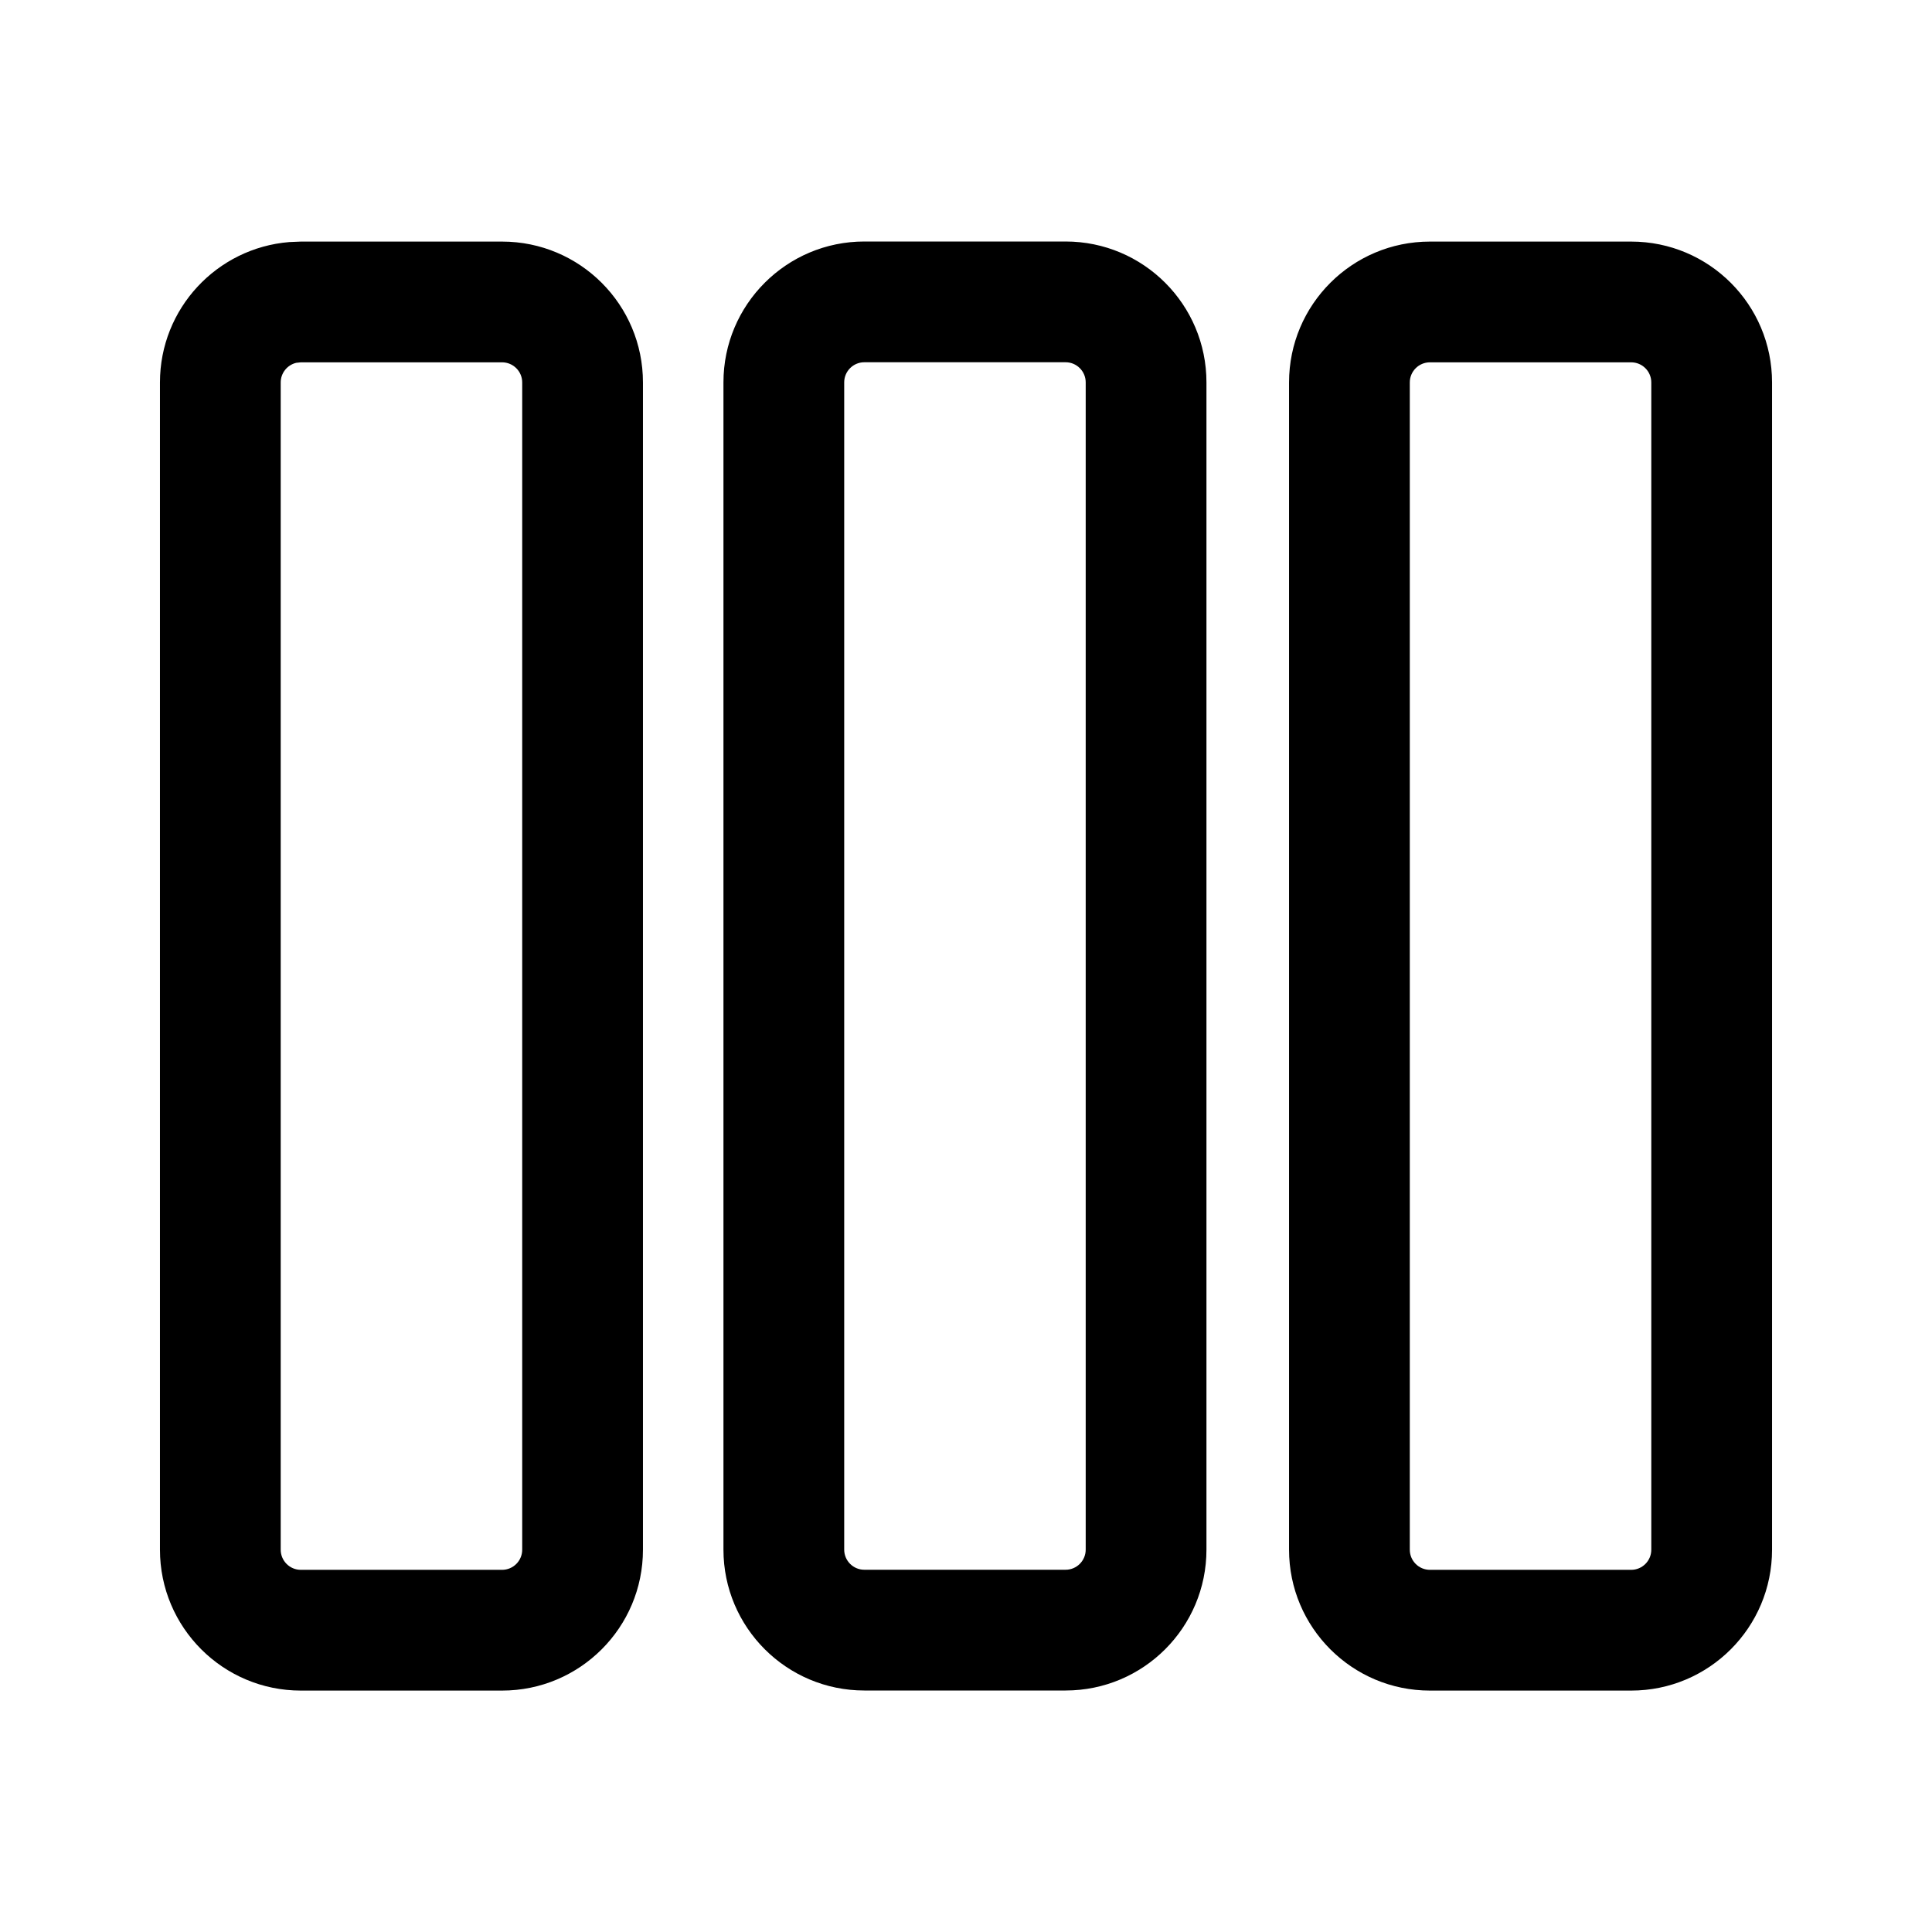 <svg viewBox="0 0 24 24" fill="none" xmlns="http://www.w3.org/2000/svg"><path d="M6.237 3.001C7.204 3.001 7.987 3.784 7.987 4.751V19.251C7.987 20.217 7.204 21.001 6.237 21.001H3.737C2.771 21.001 1.987 20.217 1.987 19.251V4.751C1.987 3.833 2.694 3.08 3.594 3.007L3.737 3.001H6.237ZM20.263 3.001C21.23 3.001 22.013 3.784 22.013 4.751V19.251C22.013 20.217 21.23 21.001 20.263 21.001H17.763C16.797 21.001 16.013 20.217 16.013 19.251V4.751C16.013 3.784 16.797 3.001 17.763 3.001H20.263ZM13.237 3C14.204 3 14.987 3.784 14.987 4.75V19.25C14.987 20.216 14.204 21 13.237 21H10.737C9.771 21 8.987 20.216 8.987 19.25V4.75C8.987 3.784 9.771 3 10.737 3H13.237ZM6.237 4.501H3.737L3.68 4.507C3.57 4.533 3.487 4.632 3.487 4.751V19.251C3.487 19.389 3.599 19.501 3.737 19.501H6.237C6.375 19.501 6.487 19.389 6.487 19.251V4.751C6.487 4.613 6.375 4.501 6.237 4.501ZM20.263 4.501H17.763C17.625 4.501 17.513 4.613 17.513 4.751V19.251C17.513 19.389 17.625 19.501 17.763 19.501H20.263C20.401 19.501 20.513 19.389 20.513 19.251V4.751C20.513 4.613 20.401 4.501 20.263 4.501ZM13.237 4.5H10.737C10.599 4.5 10.487 4.612 10.487 4.75V19.25C10.487 19.388 10.599 19.5 10.737 19.5H13.237C13.375 19.5 13.487 19.388 13.487 19.25V4.75C13.487 4.612 13.375 4.5 13.237 4.5Z" fill="currentColor"/></svg>